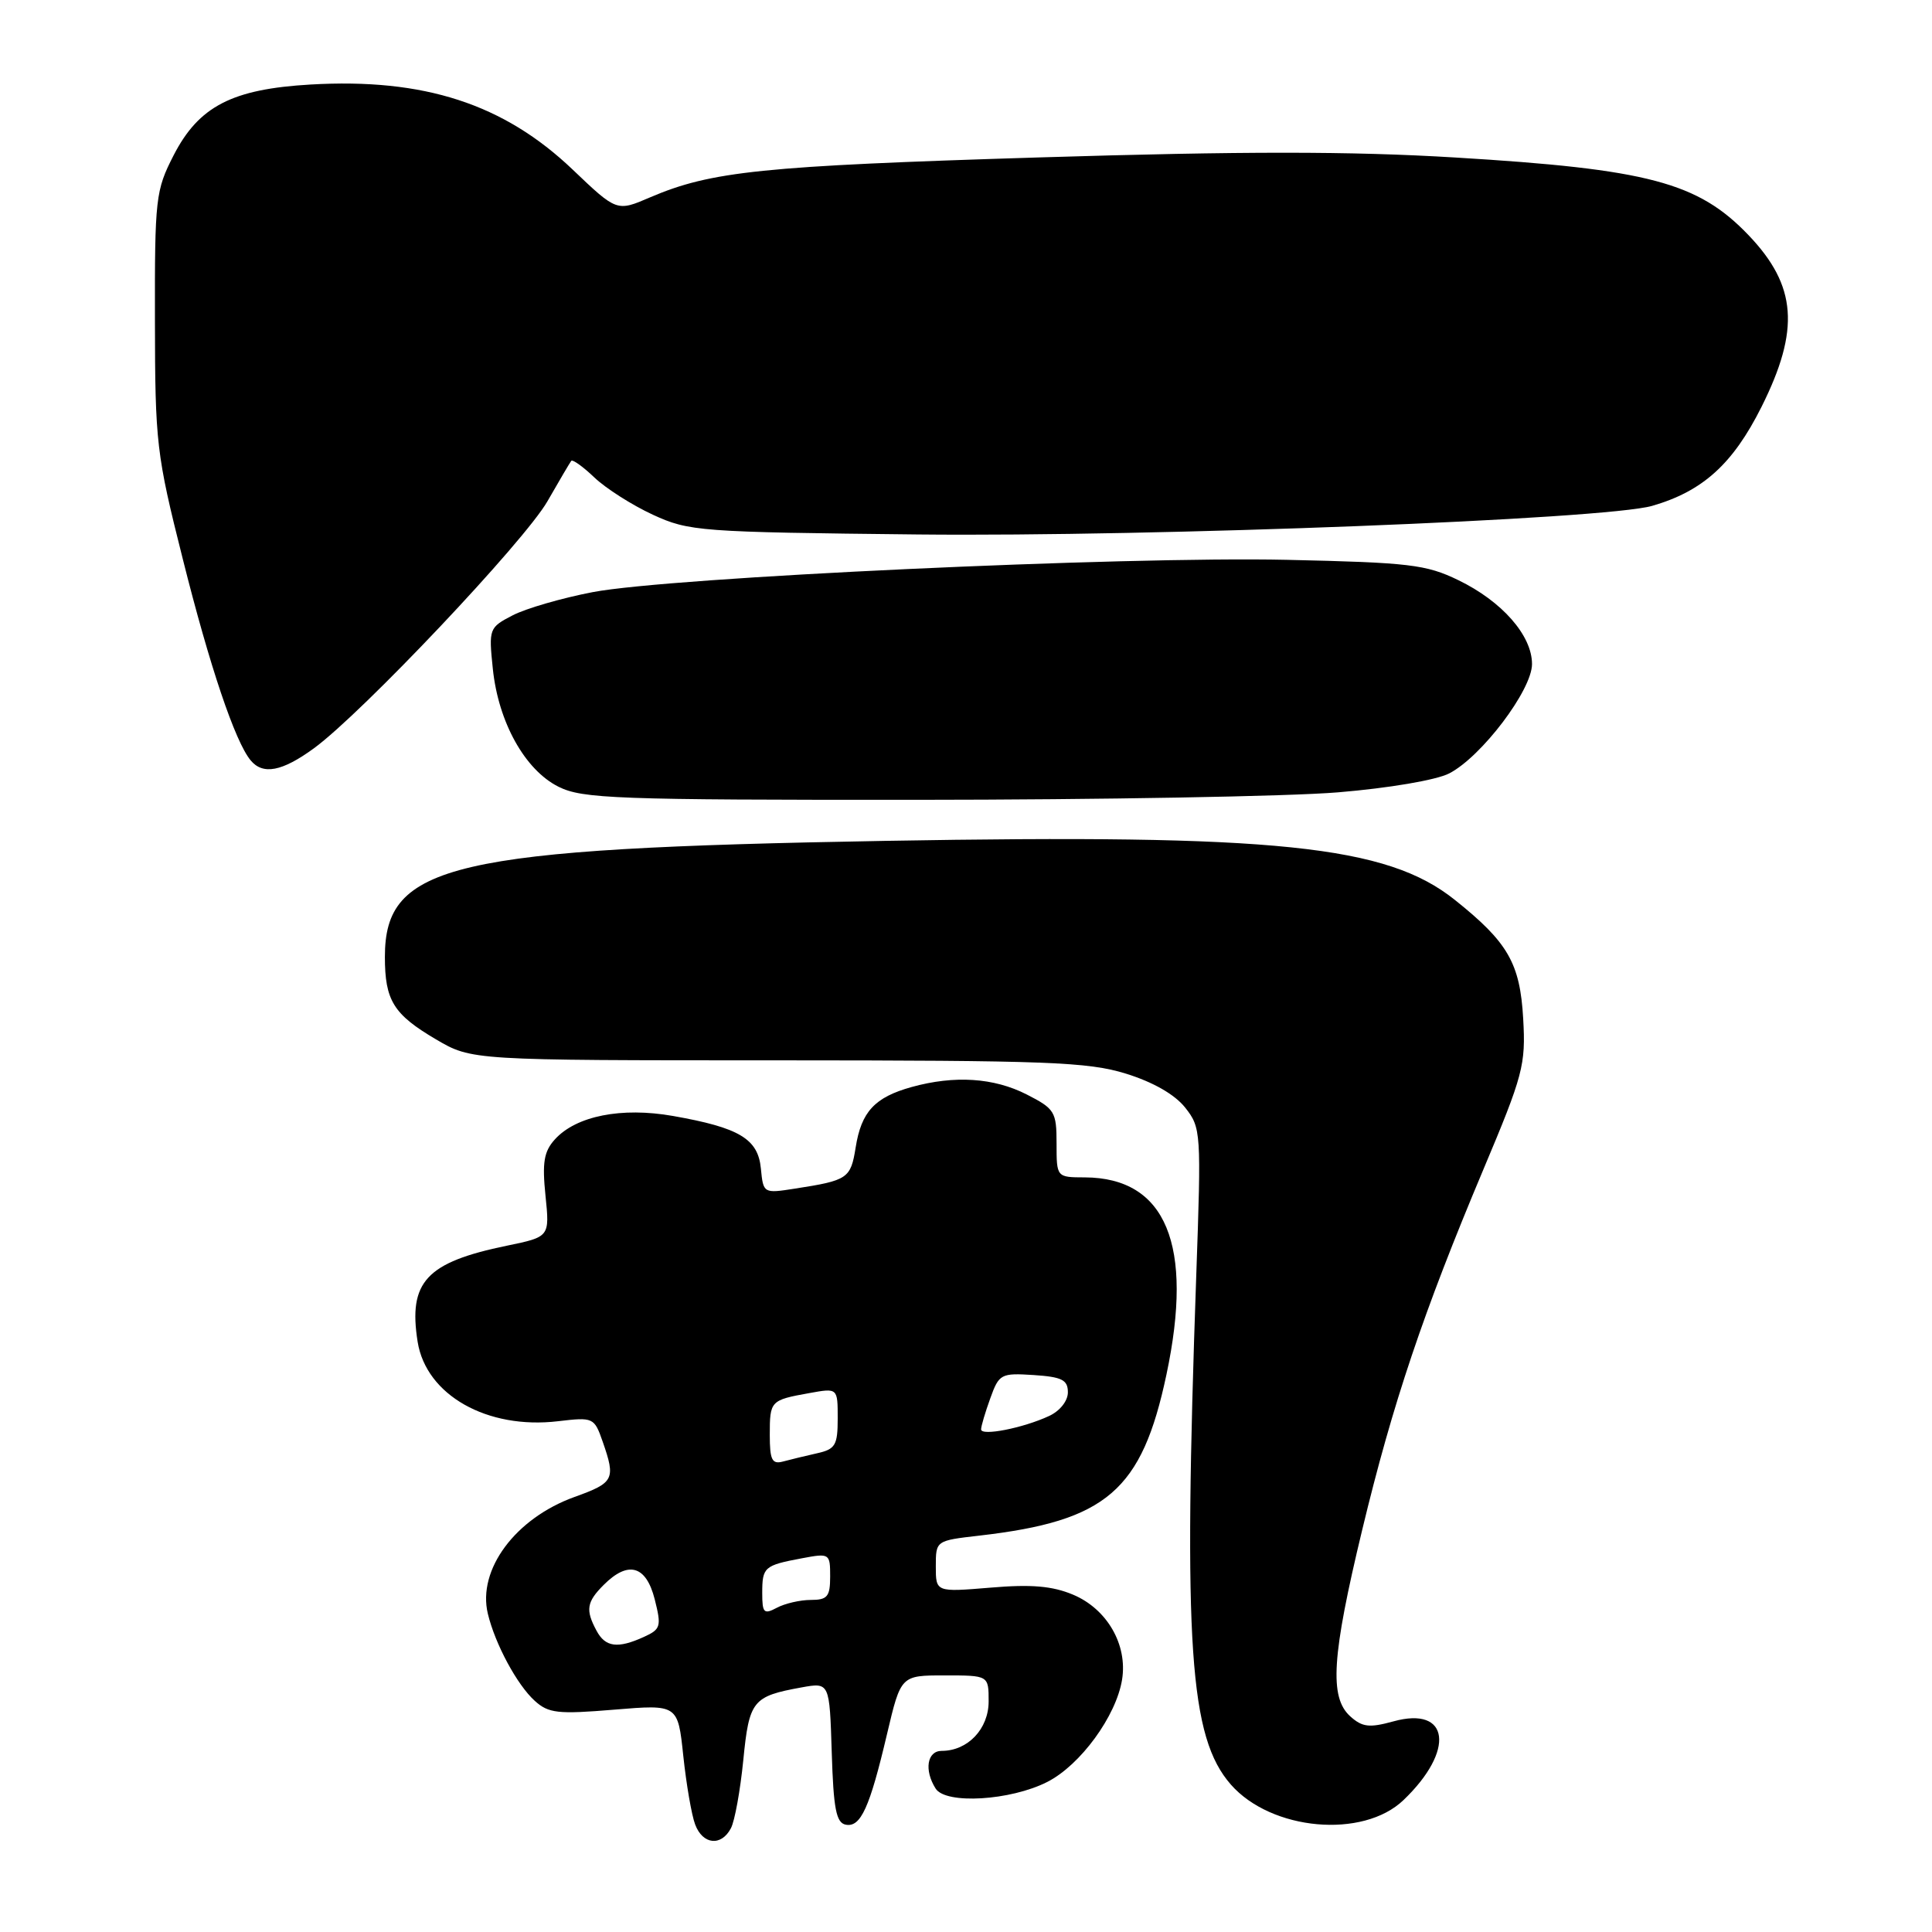 <?xml version="1.0" encoding="UTF-8" standalone="no"?>
<!DOCTYPE svg PUBLIC "-//W3C//DTD SVG 1.1//EN" "http://www.w3.org/Graphics/SVG/1.1/DTD/svg11.dtd" >
<svg xmlns="http://www.w3.org/2000/svg" xmlns:xlink="http://www.w3.org/1999/xlink" version="1.1" viewBox="0 0 256 256">
 <g >
 <path fill="currentColor"
d=" M 96.85 242.25 C 97.36 241.29 98.09 237.23 98.49 233.23 C 99.27 225.32 99.72 224.77 106.21 223.59 C 109.92 222.92 109.92 222.92 110.21 232.20 C 110.44 239.69 110.80 241.54 112.07 241.78 C 114.05 242.16 115.24 239.53 117.54 229.75 C 119.37 222.00 119.37 222.00 125.18 222.00 C 131.00 222.00 131.00 222.00 131.00 225.44 C 131.00 229.09 128.24 232.00 124.78 232.00 C 122.84 232.00 122.43 234.56 123.98 237.00 C 125.32 239.11 133.90 238.60 138.78 236.11 C 143.16 233.88 147.90 227.39 148.68 222.56 C 149.43 217.93 146.69 213.19 142.18 211.30 C 139.44 210.15 136.65 209.91 131.25 210.37 C 124.00 210.97 124.00 210.97 124.00 207.56 C 124.00 204.14 124.00 204.14 129.75 203.48 C 146.63 201.54 151.30 197.53 154.56 182.14 C 158.20 164.97 154.51 156.06 143.75 156.01 C 140.00 156.00 140.00 156.00 140.00 151.52 C 140.00 147.31 139.76 146.92 136.04 145.02 C 131.68 142.80 126.48 142.46 120.78 144.04 C 115.90 145.40 114.13 147.31 113.38 152.04 C 112.72 156.16 112.35 156.41 105.32 157.50 C 101.16 158.15 101.14 158.13 100.82 154.83 C 100.44 150.90 97.97 149.42 89.17 147.87 C 82.35 146.67 76.34 147.86 73.52 150.98 C 72.07 152.58 71.83 154.04 72.28 158.43 C 72.84 163.89 72.84 163.89 67.17 165.06 C 56.48 167.26 54.08 169.85 55.34 177.80 C 56.47 184.86 64.55 189.43 73.94 188.32 C 78.62 187.77 78.74 187.82 79.86 191.03 C 81.60 196.02 81.37 196.47 76.14 198.35 C 68.30 201.17 63.24 207.98 64.64 213.82 C 65.60 217.84 68.52 223.26 70.86 225.37 C 72.68 227.02 73.92 227.16 81.37 226.54 C 89.82 225.84 89.82 225.84 90.54 232.67 C 90.94 236.43 91.64 240.51 92.11 241.75 C 93.11 244.43 95.57 244.69 96.85 242.25 Z  M 185.97 238.52 C 192.84 231.95 192.08 226.03 184.64 228.09 C 181.44 228.97 180.51 228.86 178.91 227.42 C 176.12 224.89 176.47 219.44 180.50 202.71 C 184.55 185.90 188.61 173.84 196.53 155.02 C 201.83 142.44 202.18 141.11 201.83 134.97 C 201.41 127.63 199.82 124.86 192.76 119.23 C 183.73 112.02 169.15 110.51 117.26 111.42 C 59.78 112.43 51.00 114.47 51.00 126.79 C 51.00 132.57 52.14 134.41 57.77 137.72 C 62.50 140.50 62.50 140.50 103.00 140.50 C 138.77 140.51 144.16 140.71 149.18 142.26 C 152.79 143.38 155.66 145.02 157.04 146.76 C 159.15 149.43 159.18 149.99 158.51 169.00 C 156.78 218.10 157.61 230.21 163.10 236.47 C 168.47 242.58 180.60 243.67 185.97 238.52 Z  M 177.28 104.99 C 184.05 104.43 190.33 103.36 192.03 102.48 C 196.31 100.27 203.00 91.43 203.00 87.99 C 203.00 84.20 199.02 79.67 193.23 76.87 C 188.96 74.80 186.75 74.54 170.50 74.18 C 148.73 73.71 88.82 76.49 78.54 78.46 C 74.47 79.24 69.70 80.62 67.94 81.53 C 64.81 83.15 64.75 83.30 65.30 88.60 C 66.03 95.69 69.55 102.02 74.01 104.25 C 77.18 105.83 81.59 106.00 121.50 105.98 C 145.70 105.97 170.80 105.53 177.28 104.99 Z  M 41.60 99.15 C 47.99 94.48 69.50 71.72 72.54 66.42 C 74.09 63.71 75.51 61.31 75.69 61.07 C 75.87 60.84 77.25 61.83 78.76 63.27 C 80.27 64.71 83.75 66.93 86.50 68.20 C 91.31 70.41 92.63 70.51 121.68 70.82 C 153.06 71.14 212.70 68.82 218.92 67.03 C 225.63 65.09 229.62 61.48 233.41 53.91 C 238.53 43.67 238.09 37.86 231.69 31.16 C 224.99 24.16 218.41 22.41 192.82 20.87 C 178.99 20.03 164.68 20.03 137.67 20.86 C 100.98 21.99 94.25 22.68 86.14 26.15 C 81.73 28.05 81.73 28.05 75.89 22.48 C 66.75 13.76 56.18 10.33 41.15 11.20 C 30.76 11.80 26.35 14.08 23.01 20.57 C 20.62 25.23 20.50 26.24 20.53 42.48 C 20.55 58.71 20.72 60.18 24.21 74.03 C 27.79 88.31 31.15 98.27 33.21 100.75 C 34.84 102.72 37.38 102.23 41.60 99.15 Z  M 79.04 216.07 C 77.56 213.32 77.73 212.27 80.00 210.00 C 83.24 206.76 85.61 207.43 86.75 211.90 C 87.66 215.51 87.56 215.88 85.32 216.90 C 81.85 218.48 80.21 218.27 79.04 216.07 Z  M 101.00 211.09 C 101.00 207.64 101.26 207.42 106.26 206.48 C 109.93 205.79 110.00 205.84 110.00 208.89 C 110.00 211.56 109.64 212.00 107.43 212.00 C 106.02 212.00 104.00 212.47 102.93 213.04 C 101.22 213.95 101.00 213.73 101.00 211.09 Z  M 102.00 190.13 C 102.00 185.61 102.08 185.52 107.25 184.59 C 111.00 183.91 111.00 183.91 111.00 187.94 C 111.00 191.51 110.69 192.03 108.25 192.57 C 106.74 192.91 104.71 193.40 103.75 193.66 C 102.30 194.05 102.00 193.46 102.00 190.13 Z  M 130.00 189.40 C 130.00 188.98 130.55 187.13 131.22 185.28 C 132.38 182.05 132.63 181.92 136.97 182.20 C 140.72 182.45 141.50 182.84 141.50 184.49 C 141.50 185.63 140.44 186.97 139.00 187.63 C 135.56 189.23 130.00 190.32 130.00 189.40 Z "/>
</g>
</svg>